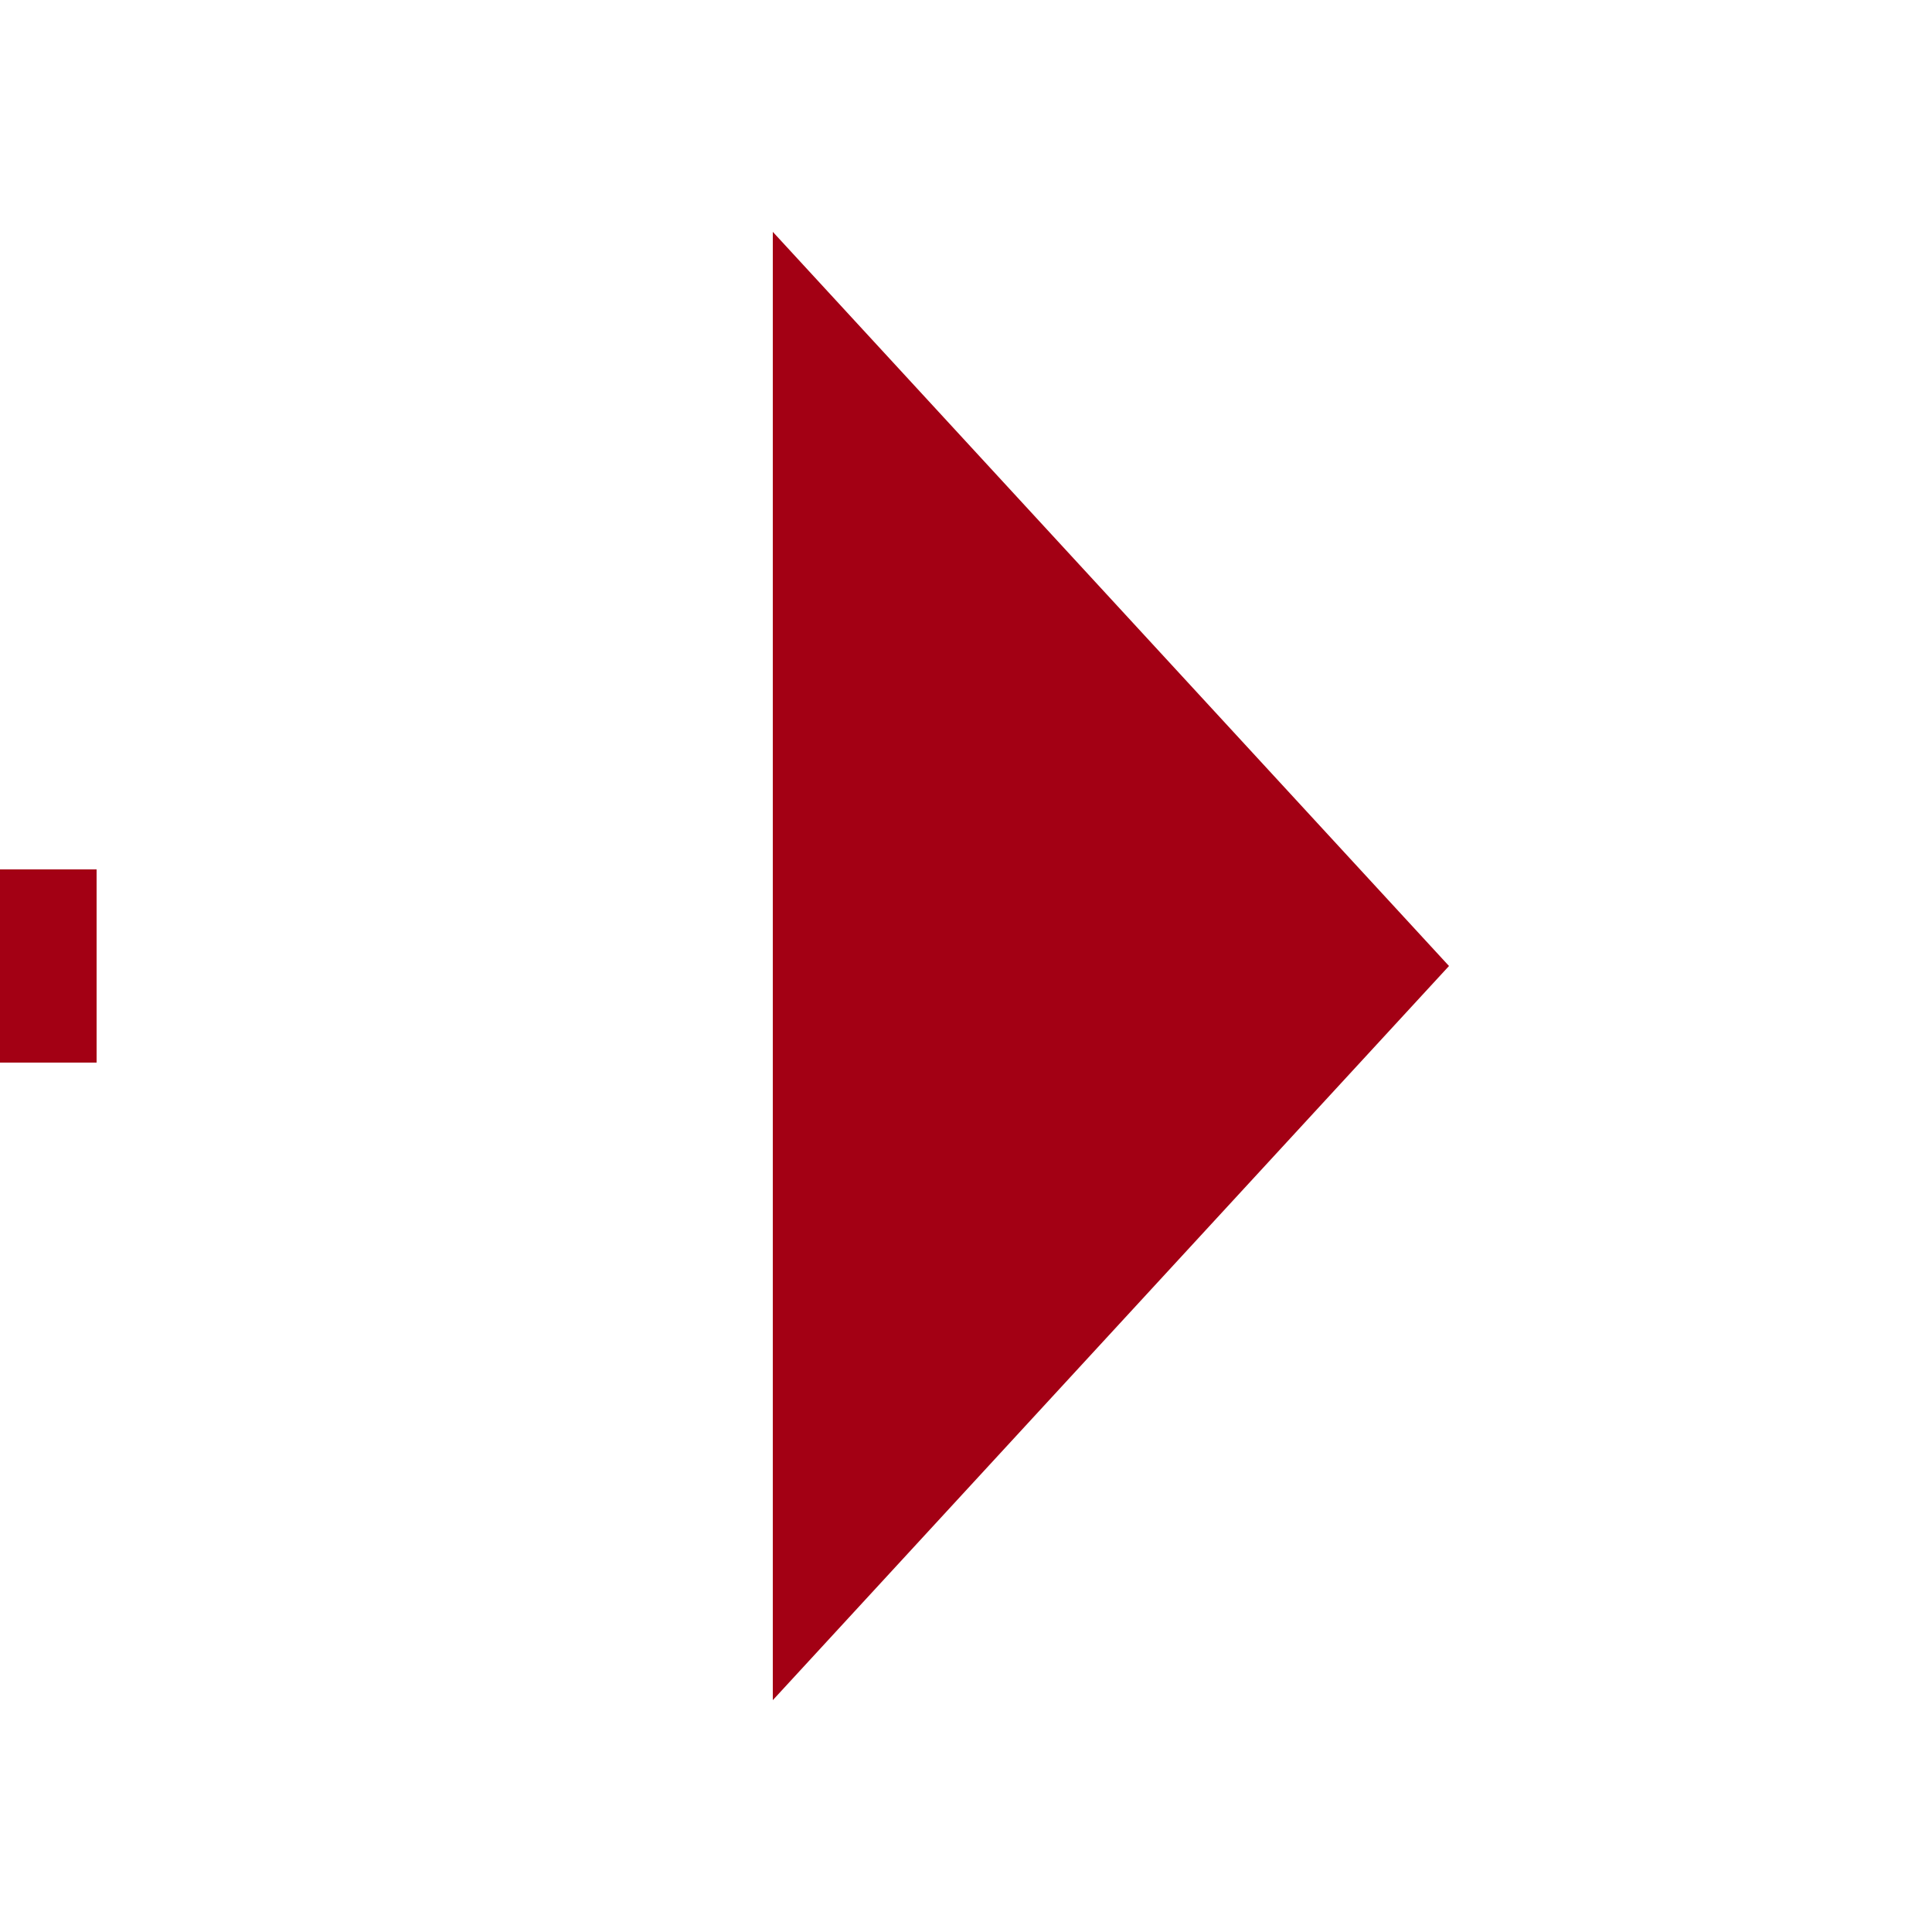 ﻿<?xml version="1.0" encoding="utf-8"?>
<svg version="1.1" xmlns:xlink="http://www.w3.org/1999/xlink" width="20px" height="20px" preserveAspectRatio="xMinYMid meet" viewBox="461 401  20 18" xmlns="http://www.w3.org/2000/svg">
  <path d="M 261 125  L 360 125  L 360 410  L 470 410  " stroke-width="2" stroke-dasharray="18,8" stroke="#a30014" fill="none" />
  <path d="M 469 417.6  L 476 410  L 469 402.4  L 469 417.6  Z " fill-rule="nonzero" fill="#a30014" stroke="none" />
</svg>